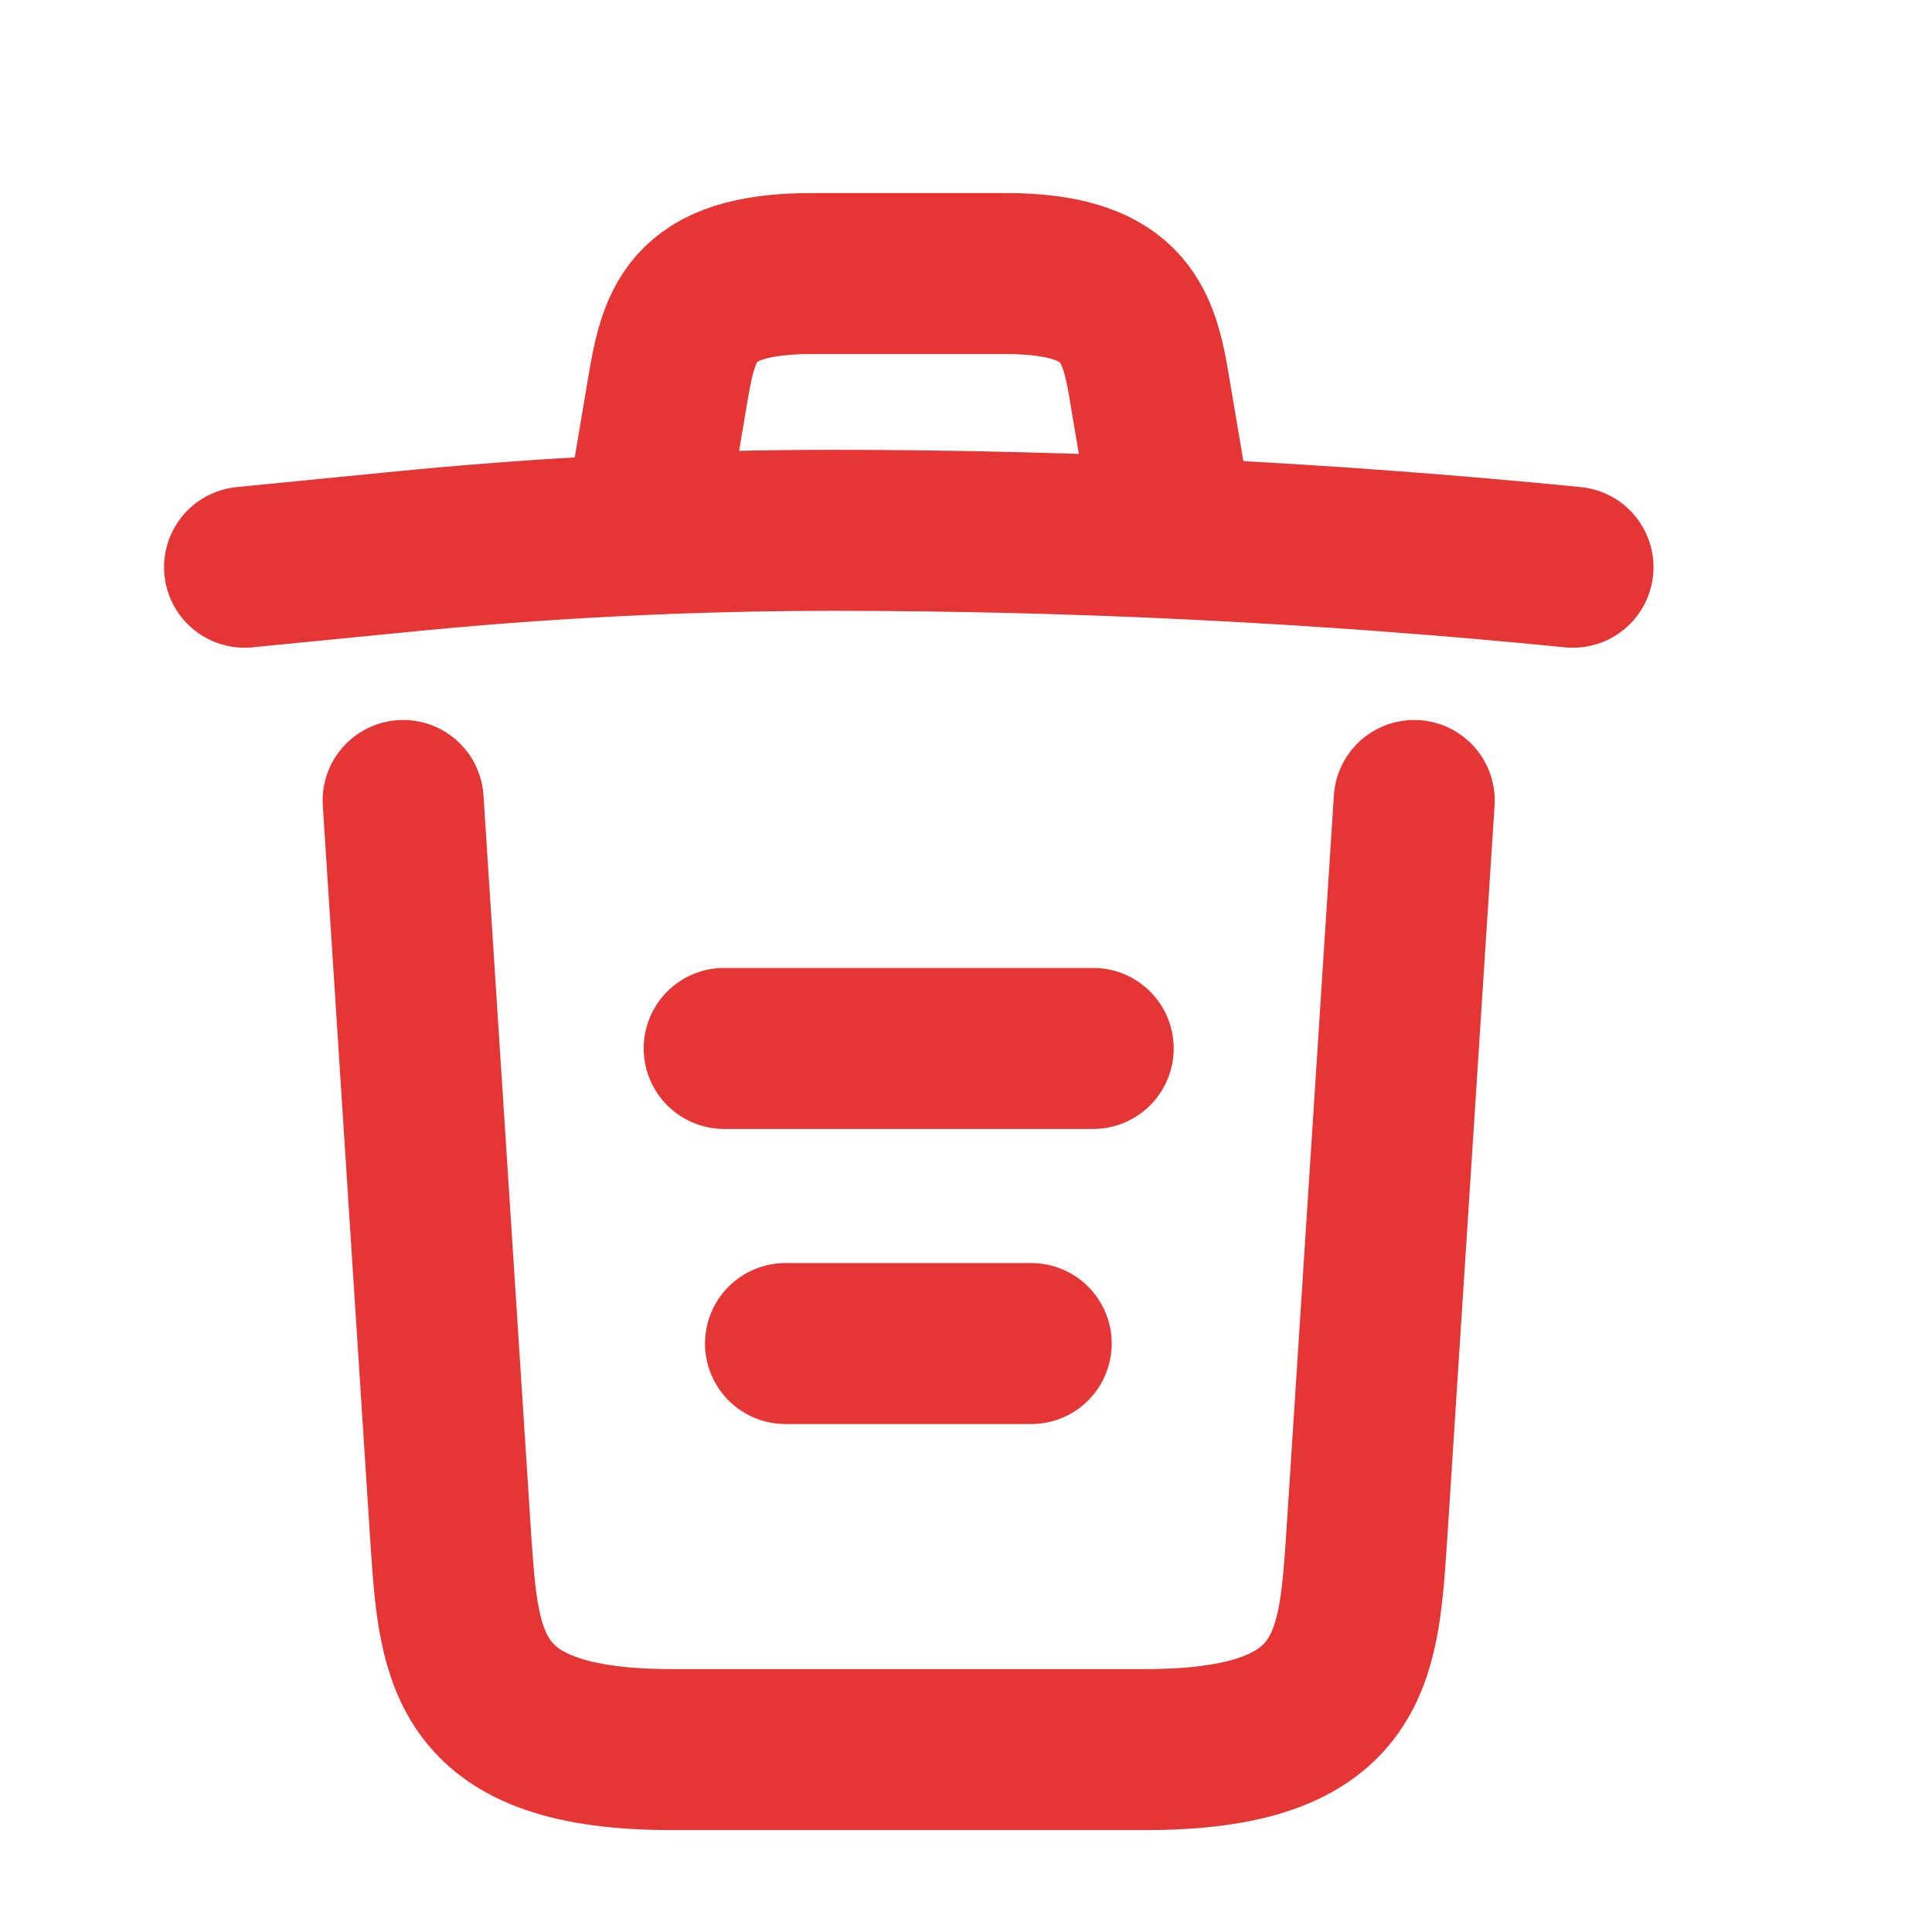 <svg width="12" height="12" viewBox="0 0 12 12" fill="none" xmlns="http://www.w3.org/2000/svg">
<g id="vuesax/linear/trash">
<g id="trash">
<path id="Vector" d="M9.77 3.523C8.243 3.372 6.708 3.294 5.177 3.294C4.269 3.294 3.361 3.34 2.454 3.431L1.519 3.523" stroke="#E63535" stroke-linecap="round" stroke-linejoin="round"/>
<path id="Vector_2" d="M4.04 3.06L4.141 2.46C4.214 2.024 4.269 1.699 5.044 1.699H6.245C7.02 1.699 7.079 2.043 7.148 2.464L7.249 3.06" stroke="#E63535" stroke-linecap="round" stroke-linejoin="round"/>
<path id="Vector_3" d="M8.784 4.972L8.486 9.588C8.436 10.307 8.394 10.867 7.115 10.867H4.172C2.894 10.867 2.852 10.307 2.802 9.588L2.504 4.972" stroke="#E63535" stroke-linecap="round" stroke-linejoin="round"/>
<path id="Vector_4" d="M4.879 8.345H6.405" stroke="#E63535" stroke-linecap="round" stroke-linejoin="round"/>
<path id="Vector_5" d="M4.498 6.512H6.79" stroke="#E63535" stroke-linecap="round" stroke-linejoin="round"/>
</g>
</g>
</svg>
